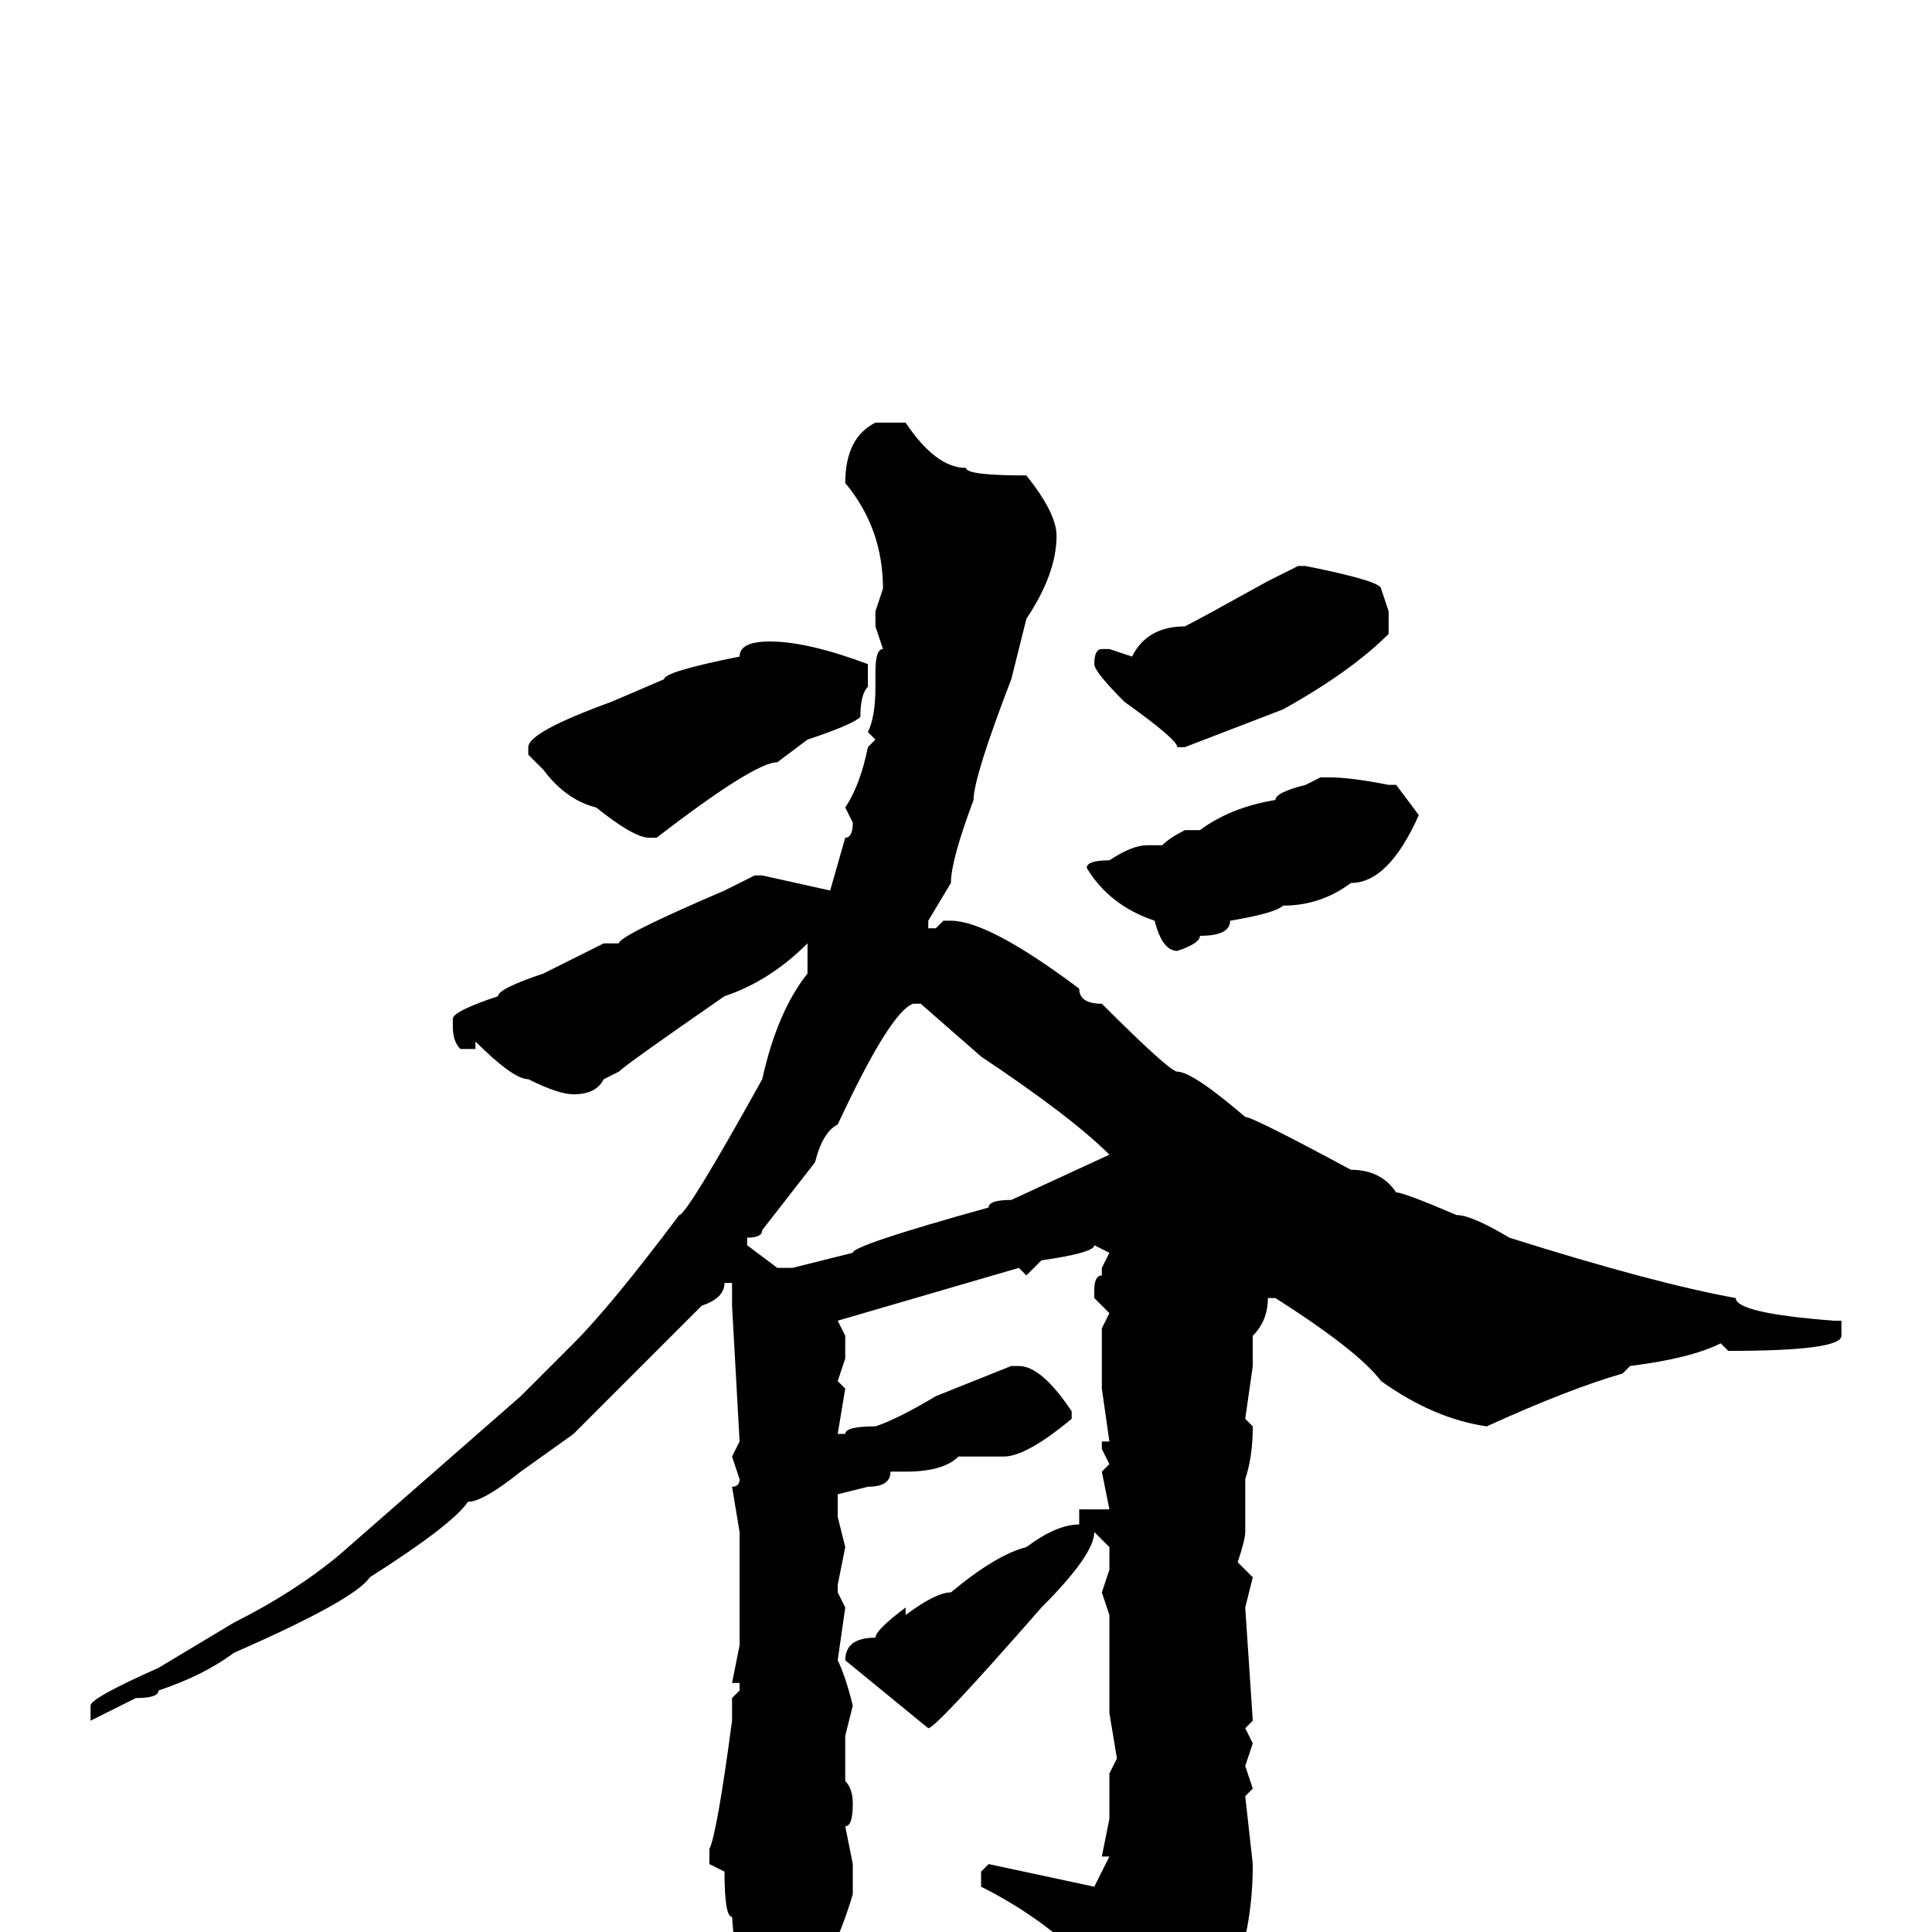 <svg xmlns="http://www.w3.org/2000/svg" viewBox="0 -256 256 256">
	<path fill="#000000" d="M116 -200H120Q124 -194 128 -194Q128 -193 136 -193Q140 -188 140 -185Q140 -180 136 -174L134 -166Q129 -153 129 -150Q126 -142 126 -139L123 -134V-133H124L125 -134H126Q131 -134 143 -125Q143 -123 146 -123Q155 -114 156 -114Q158 -114 165 -108Q166 -108 179 -101Q183 -101 185 -98Q186 -98 193 -95Q195 -95 200 -92Q219 -86 230 -84Q230 -82 243 -81H244V-79Q244 -77 229 -77L228 -78Q224 -76 216 -75L215 -74Q208 -72 197 -67Q190 -68 183 -73Q180 -77 169 -84H168Q168 -81 166 -79V-75L165 -68L166 -67Q166 -63 165 -60V-57V-53Q165 -52 164 -49L166 -47L165 -43L166 -28L165 -27L166 -25L165 -22L166 -19L165 -18L166 -9Q166 9 154 18Q154 21 148 24H147V23V22Q148 20 148 18V17V14L146 8Q144 8 144 4Q138 -2 130 -6V-7V-8L131 -9L145 -6L147 -10H146L147 -15V-21L148 -23L147 -29V-31V-33V-34V-40V-42L146 -45L147 -48V-51L145 -53Q145 -50 138 -43Q124 -27 123 -27L112 -36Q112 -39 116 -39Q116 -40 120 -43V-42Q124 -45 126 -45Q132 -50 136 -51Q140 -54 143 -54V-56H147L146 -61L147 -62L146 -64V-65H147L146 -72V-80L147 -82L145 -84V-85Q145 -87 146 -87V-88L147 -90L145 -91Q145 -90 138 -89L136 -87L135 -88L111 -81L112 -79V-76L111 -73L112 -72L111 -66H112Q112 -67 116 -67Q119 -68 124 -71L134 -75H135Q138 -75 142 -69V-68Q136 -63 133 -63H127Q125 -61 120 -61H118Q118 -59 115 -59L111 -58V-55L112 -51L111 -46V-45L112 -43L111 -36Q112 -34 113 -30L112 -26V-23V-20Q113 -19 113 -17Q113 -14 112 -14L113 -9V-5Q110 5 106 8Q106 11 100 11Q98 11 97 -2Q96 -2 96 -8L94 -9V-11Q95 -13 97 -28V-31L98 -32V-33H97L98 -38V-51V-53L97 -59Q98 -59 98 -60L97 -63L98 -65L97 -83V-84V-86H96Q96 -84 93 -83L76 -66L69 -61Q64 -57 62 -57Q60 -54 49 -47Q47 -44 31 -37Q27 -34 21 -32Q21 -31 18 -31L12 -28V-30Q12 -31 21 -35L31 -41Q39 -45 45 -50L69 -71L76 -78Q81 -83 90 -95Q91 -95 101 -113Q103 -122 107 -127V-130V-131Q102 -126 96 -124Q83 -115 82 -114L80 -113Q79 -111 76 -111Q74 -111 70 -113Q68 -113 63 -118V-117H61Q60 -118 60 -120V-121Q60 -122 66 -124Q66 -125 72 -127L80 -131H82Q82 -132 96 -138L100 -140H101L110 -138L112 -145Q113 -145 113 -147L112 -149Q114 -152 115 -157L116 -158L115 -159Q116 -161 116 -165V-167Q116 -170 117 -170L116 -173V-175L117 -178Q117 -186 112 -192Q112 -198 116 -200ZM172 -181H173Q183 -179 183 -178L184 -175V-172Q179 -167 170 -162L157 -157H156Q156 -158 149 -163Q145 -167 145 -168Q145 -170 146 -170H147L150 -169Q152 -173 157 -173Q159 -174 168 -179ZM102 -171Q107 -171 115 -168V-167V-165Q114 -164 114 -161Q113 -160 107 -158L103 -155Q100 -155 87 -145H86Q84 -145 79 -149Q75 -150 72 -154L70 -156V-157Q70 -159 81 -163L88 -166Q88 -167 98 -169Q98 -171 102 -171ZM175 -153H176Q179 -153 184 -152H185L188 -148Q184 -139 179 -139Q175 -136 170 -136Q169 -135 163 -134Q163 -132 159 -132Q159 -131 156 -130Q154 -130 153 -134Q147 -136 144 -141Q144 -142 147 -142Q150 -144 152 -144H154Q155 -145 157 -146H159Q163 -149 169 -150Q169 -151 173 -152ZM99 -91L103 -88H105L113 -90Q113 -91 131 -96Q131 -97 134 -97L147 -103Q142 -108 130 -116L122 -123H121Q118 -122 111 -107Q109 -106 108 -102L101 -93Q101 -92 99 -92Z"/>
</svg>